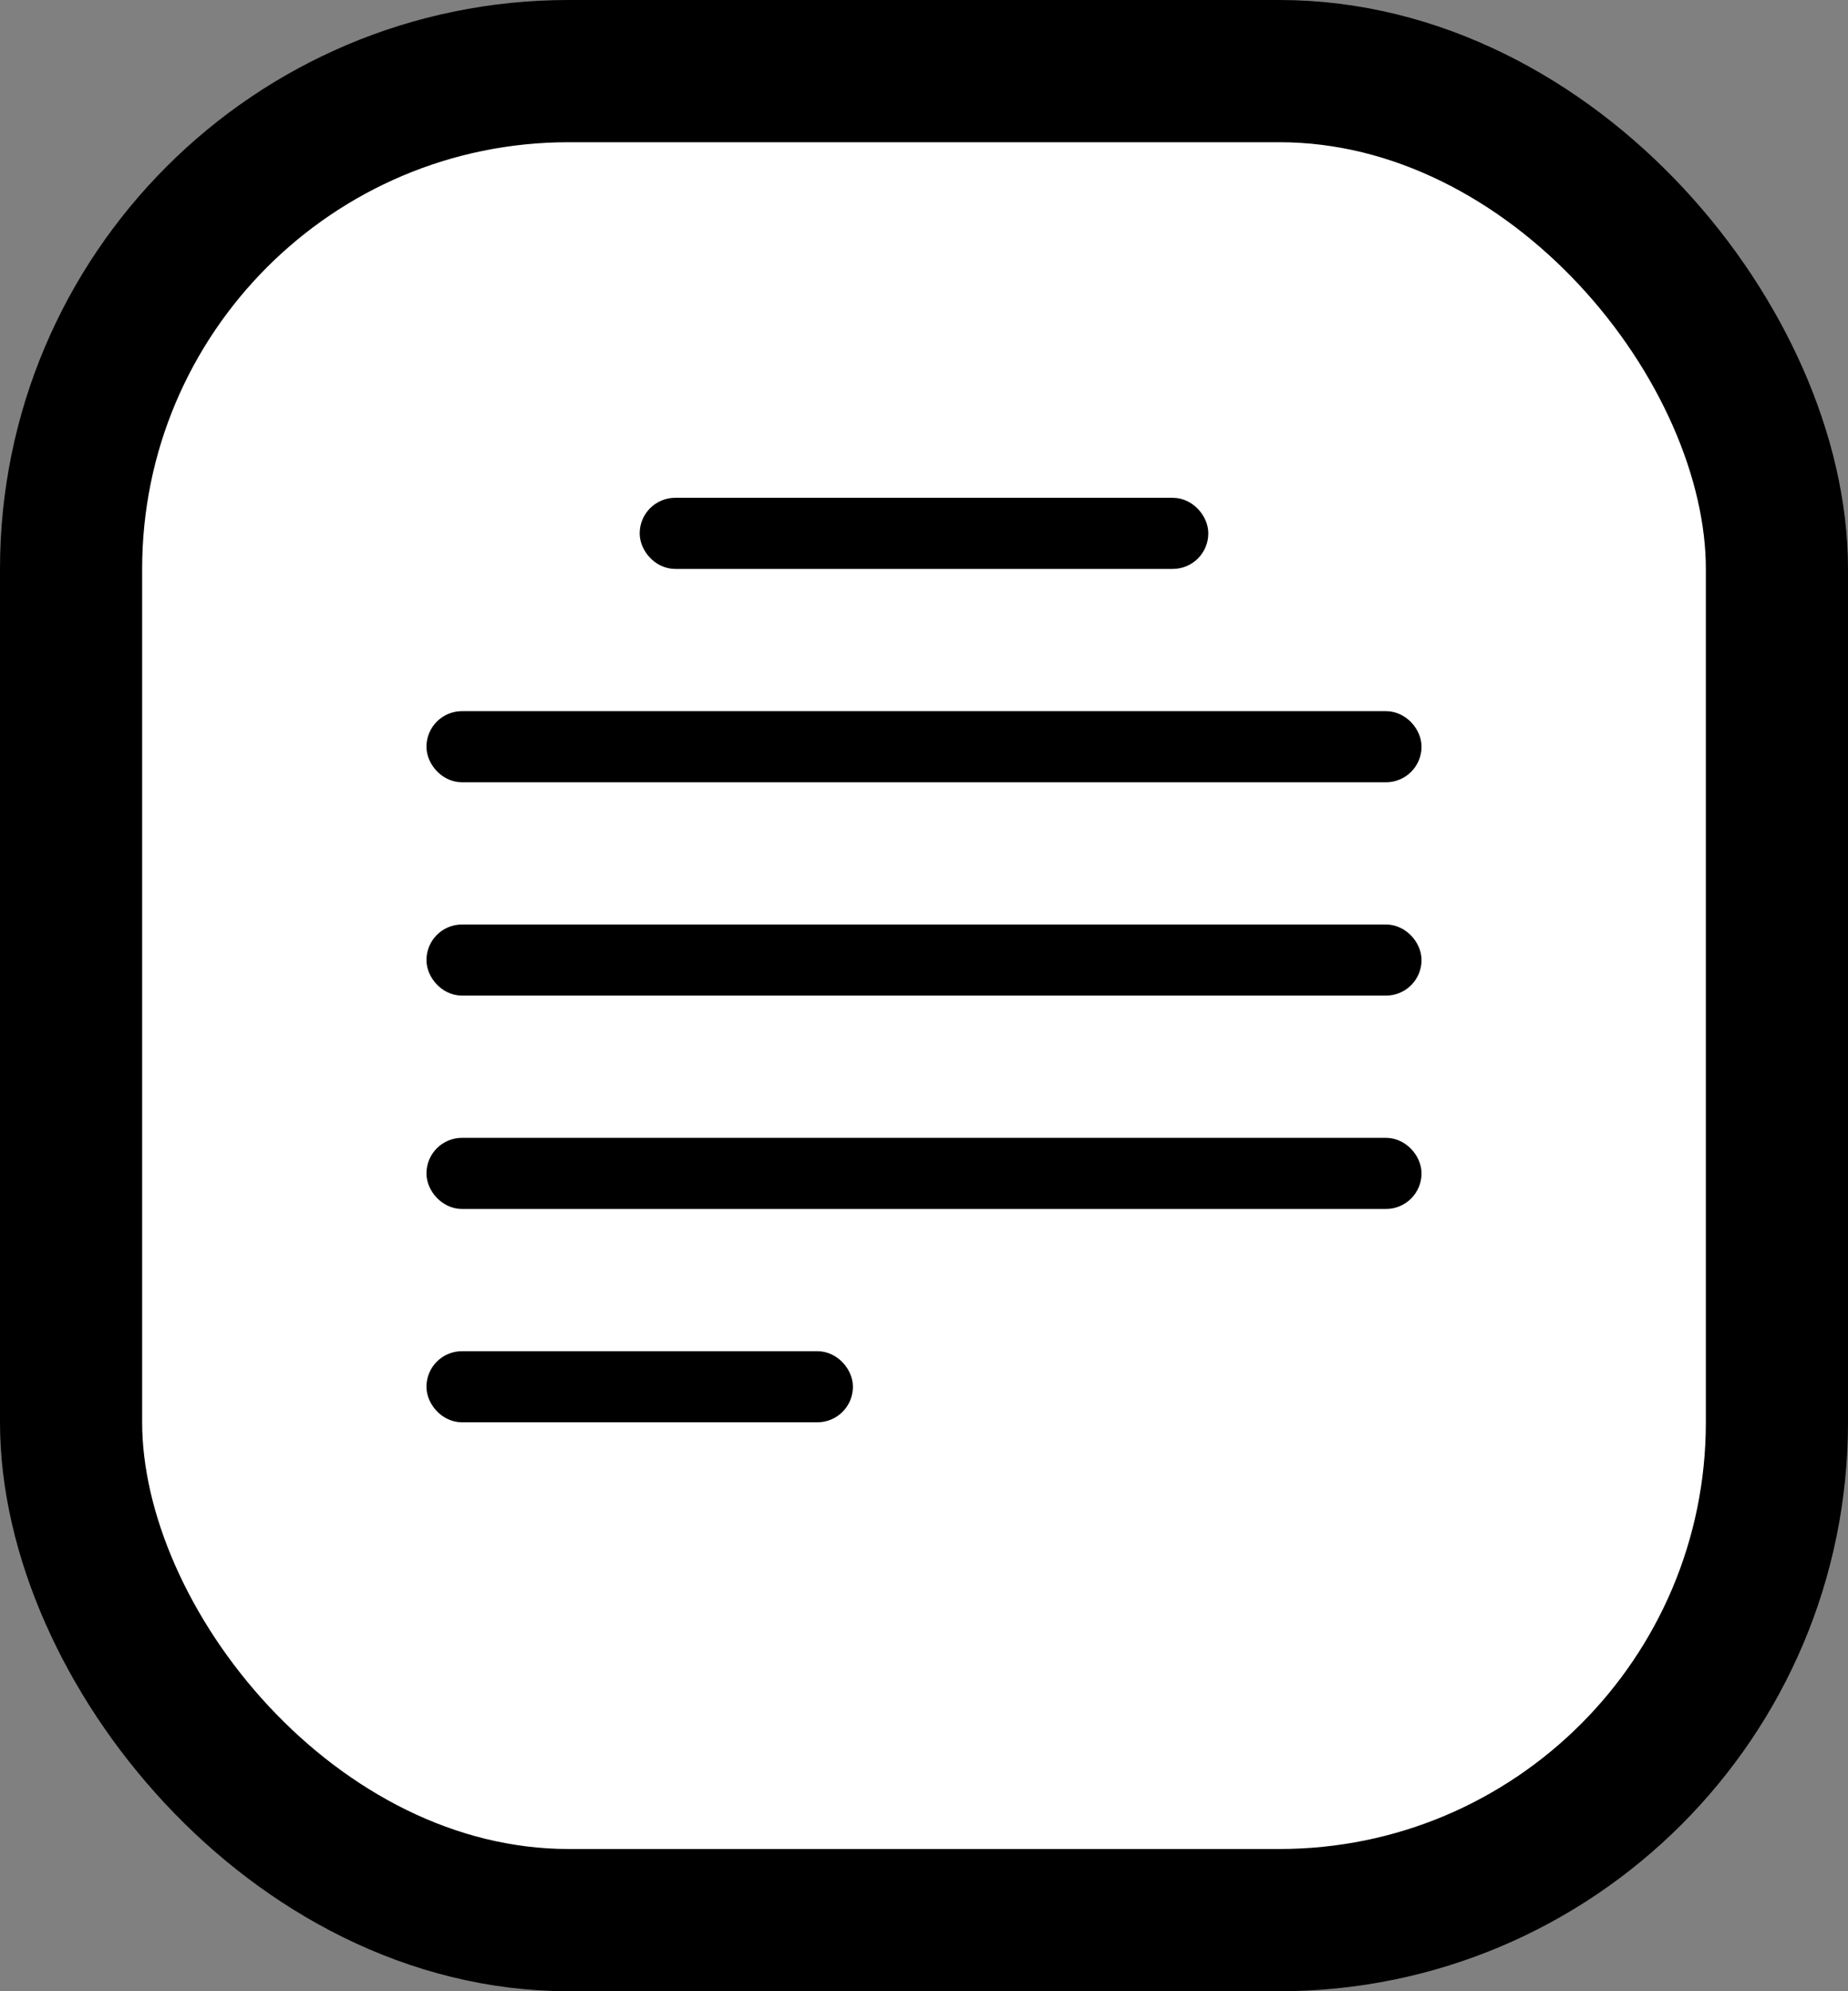 <svg width="26" height="28" viewBox="0 0 26 28" fill="none" xmlns="http://www.w3.org/2000/svg">
<rect x="0" y="0" width="26" height="28" fill="#808080" stroke="none"/>
<rect x="1" y="1" width="24" height="26" rx="7" fill="white" stroke="black" stroke-width="2"/>
<rect x="9.25" y="7.25" width="7.5" height="0.5" rx="0.25" stroke="black" stroke-width="0.5"/>
<rect x="6.25" y="10.25" width="13.5" height="0.5" rx="0.25" stroke="black" stroke-width="0.5"/>
<rect x="6.25" y="13.25" width="13.5" height="0.5" rx="0.25" stroke="black" stroke-width="0.5"/>
<rect x="6.25" y="16.25" width="13.5" height="0.5" rx="0.25" stroke="black" stroke-width="0.5"/>
<rect x="6.25" y="19.25" width="5.5" height="0.5" rx="0.25" stroke="black" stroke-width="0.5"/>
</svg>
